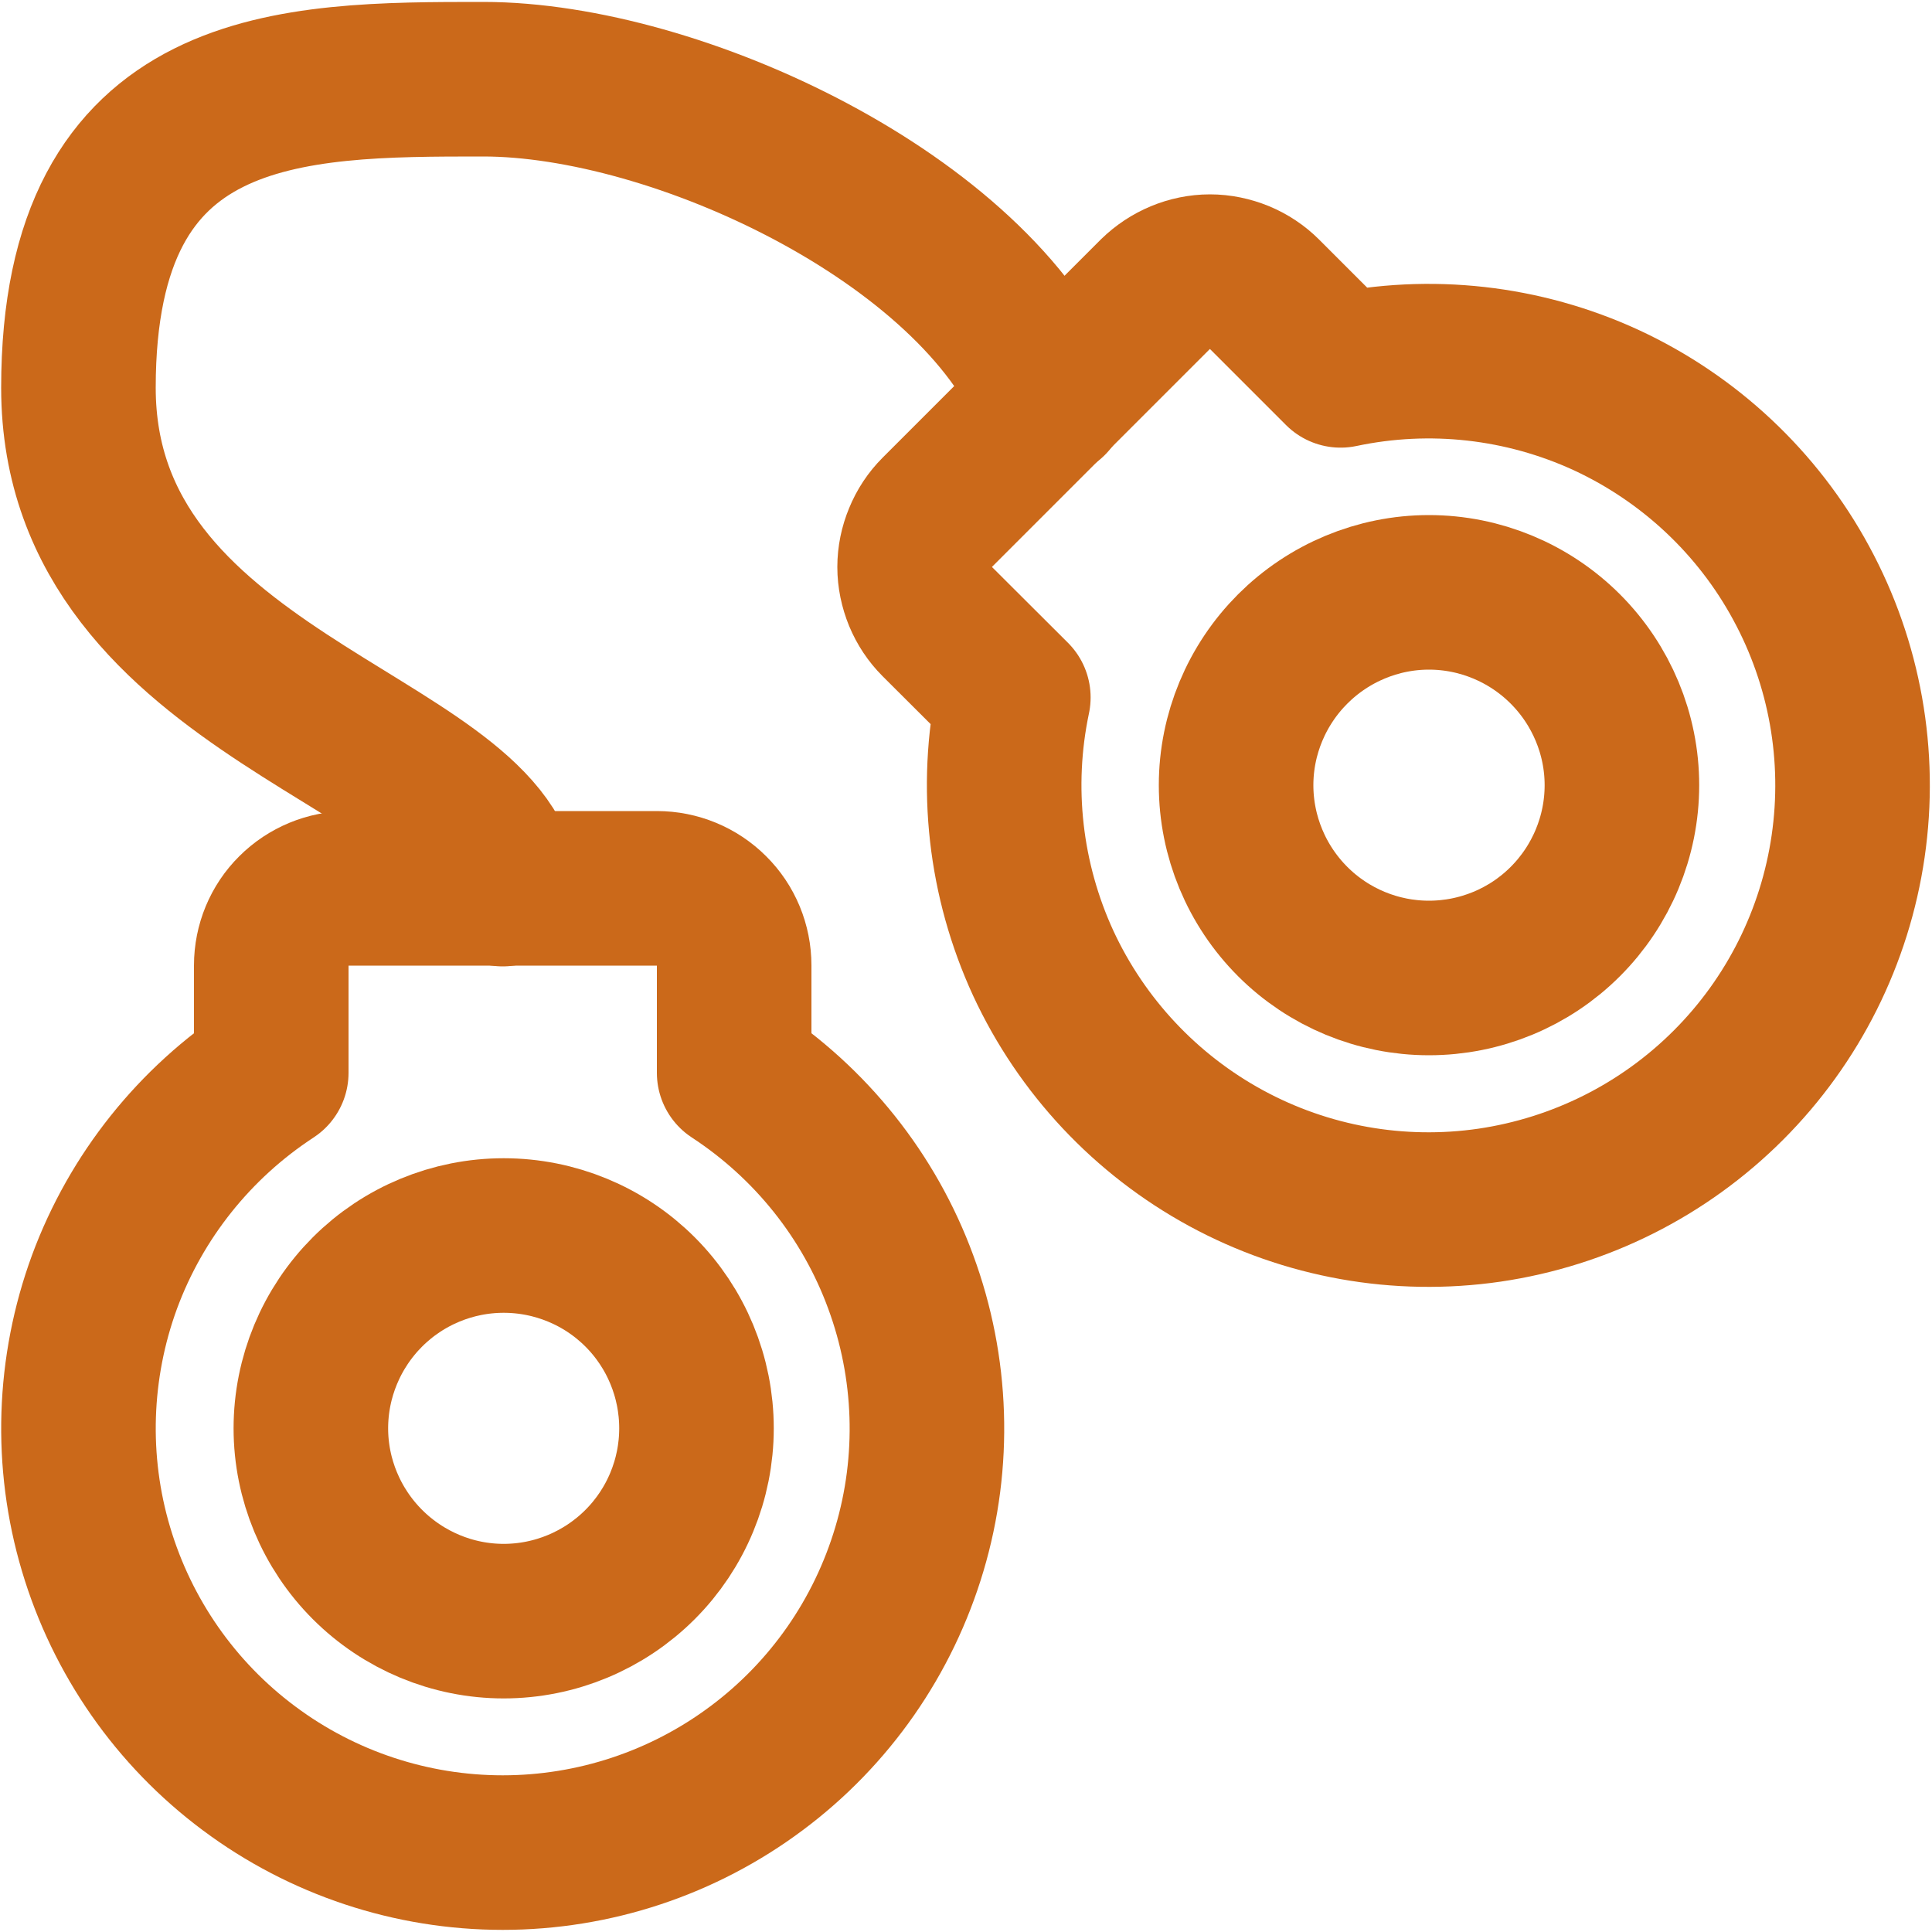 <svg width="10" height="10" viewBox="0 0 10 10" fill="none" xmlns="http://www.w3.org/2000/svg">
<g id="Frame" clip-path="url(#clip0_5893_67821)">
<path id="Vector" d="M3.8 5.553V4.997C3.8 4.891 3.758 4.789 3.683 4.715C3.608 4.64 3.506 4.598 3.4 4.598H1.804C1.698 4.598 1.596 4.64 1.521 4.715C1.446 4.789 1.404 4.891 1.404 4.997V5.553C1.008 5.812 0.705 6.191 0.541 6.635C0.378 7.079 0.362 7.565 0.497 8.018C0.632 8.472 0.909 8.87 1.289 9.153C1.668 9.436 2.129 9.589 2.602 9.589C3.075 9.589 3.536 9.436 3.915 9.153C4.295 8.87 4.572 8.472 4.707 8.018C4.842 7.565 4.826 7.079 4.662 6.635C4.499 6.191 4.196 5.812 3.8 5.553Z" stroke="#CB691A" stroke-width="0.8" stroke-linecap="round" stroke-linejoin="round"/>
<path id="Vector_2" d="M1.609 7.393C1.609 7.657 1.715 7.911 1.902 8.098C2.089 8.285 2.343 8.391 2.607 8.391C2.872 8.391 3.126 8.285 3.313 8.098C3.5 7.911 3.605 7.657 3.605 7.393C3.605 7.128 3.5 6.874 3.313 6.687C3.126 6.5 2.872 6.395 2.607 6.395C2.343 6.395 2.089 6.5 1.902 6.687C1.715 6.874 1.609 7.128 1.609 7.393Z" stroke="#CB691A" stroke-width="0.8" stroke-linecap="round" stroke-linejoin="round"/>
<path id="Vector_3" d="M6.939 1.917L6.545 1.523C6.508 1.486 6.464 1.457 6.416 1.437C6.367 1.417 6.315 1.406 6.263 1.406C6.21 1.406 6.158 1.417 6.11 1.437C6.062 1.457 6.018 1.486 5.98 1.523L4.851 2.652C4.814 2.689 4.785 2.733 4.765 2.782C4.745 2.83 4.734 2.882 4.734 2.935C4.734 2.987 4.745 3.039 4.765 3.088C4.785 3.136 4.814 3.18 4.851 3.217L5.245 3.61C5.147 4.074 5.202 4.556 5.4 4.986C5.599 5.415 5.931 5.769 6.347 5.995C6.763 6.221 7.241 6.306 7.709 6.238C8.178 6.169 8.611 5.952 8.946 5.617C9.281 5.282 9.498 4.848 9.566 4.38C9.634 3.912 9.549 3.434 9.323 3.018C9.098 2.602 8.743 2.27 8.314 2.071C7.884 1.873 7.402 1.819 6.939 1.917Z" stroke="#CB691A" stroke-width="0.8" stroke-linecap="round" stroke-linejoin="round"/>
<path id="Vector_4" d="M6.398 4.064C6.398 4.329 6.504 4.583 6.691 4.77C6.878 4.957 7.132 5.062 7.396 5.062C7.661 5.062 7.915 4.957 8.102 4.77C8.289 4.583 8.395 4.329 8.395 4.064C8.395 3.8 8.289 3.546 8.102 3.359C7.915 3.172 7.661 3.066 7.396 3.066C7.132 3.066 6.878 3.172 6.691 3.359C6.504 3.546 6.398 3.8 6.398 4.064Z" stroke="#CB691A" stroke-width="0.8" stroke-linecap="round" stroke-linejoin="round"/>
<path id="Vector_5" d="M2.602 4.602C2.51 3.835 0.406 3.604 0.406 2.007C0.406 0.41 1.504 0.41 2.502 0.41C3.5 0.41 5.044 1.129 5.436 2.072" stroke="#CB691A" stroke-width="0.8" stroke-linecap="round" stroke-linejoin="round"/>
</g>
<defs>
<clipPath id="clip0_5893_67821">
<rect width="10" height="10" fill="white"/>
</clipPath>
</defs>
</svg>
